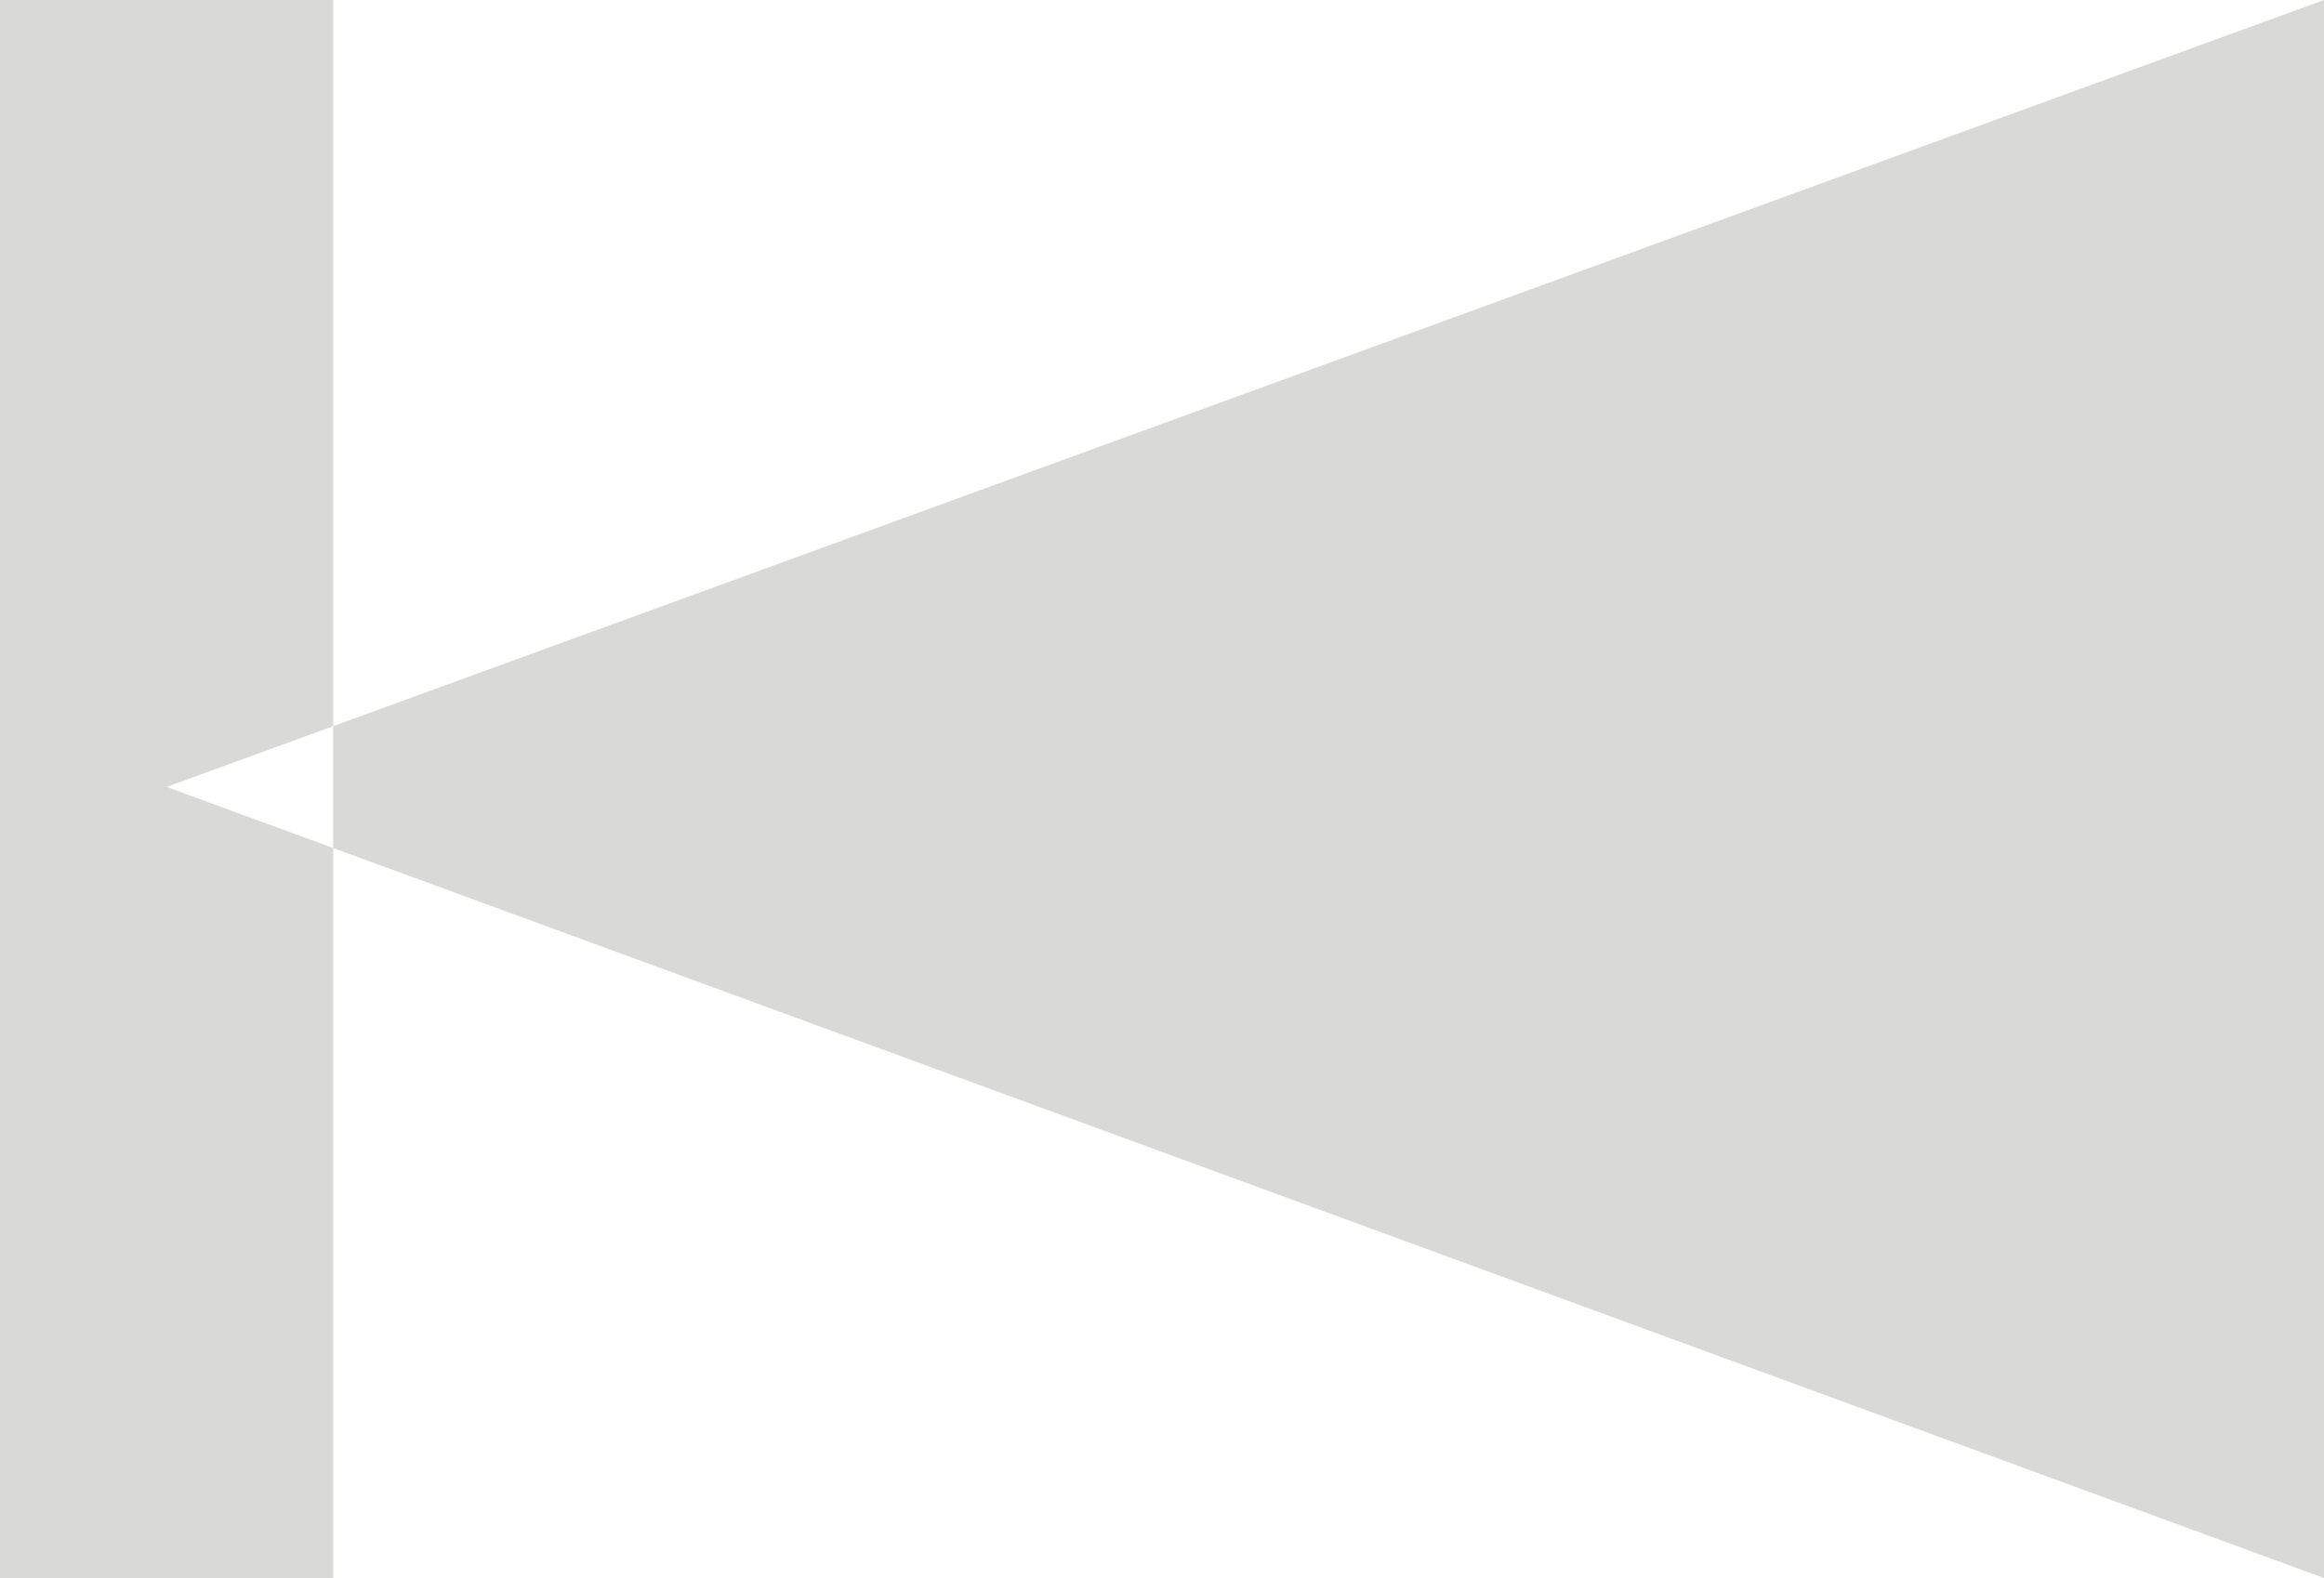 <?xml version="1.0" encoding="utf-8"?>
<!-- Generator: Adobe Illustrator 17.0.0, SVG Export Plug-In . SVG Version: 6.00 Build 0)  -->
<!DOCTYPE svg PUBLIC "-//W3C//DTD SVG 1.0//EN" "http://www.w3.org/TR/2001/REC-SVG-20010904/DTD/svg10.dtd">
<svg version="1.0" id="Layer_1" xmlns="http://www.w3.org/2000/svg" xmlns:xlink="http://www.w3.org/1999/xlink" x="0px" y="0px"
	 width="55.8px" height="37.9px" viewBox="0 0 55.8 37.9" enable-background="new 0 0 55.8 37.9" xml:space="preserve">
<path fill="#D9D9D8" d="M55.8,0v37.9L4,18.9L55.8,0z M0,37.9h8V0H0V37.9z"/>
</svg>
